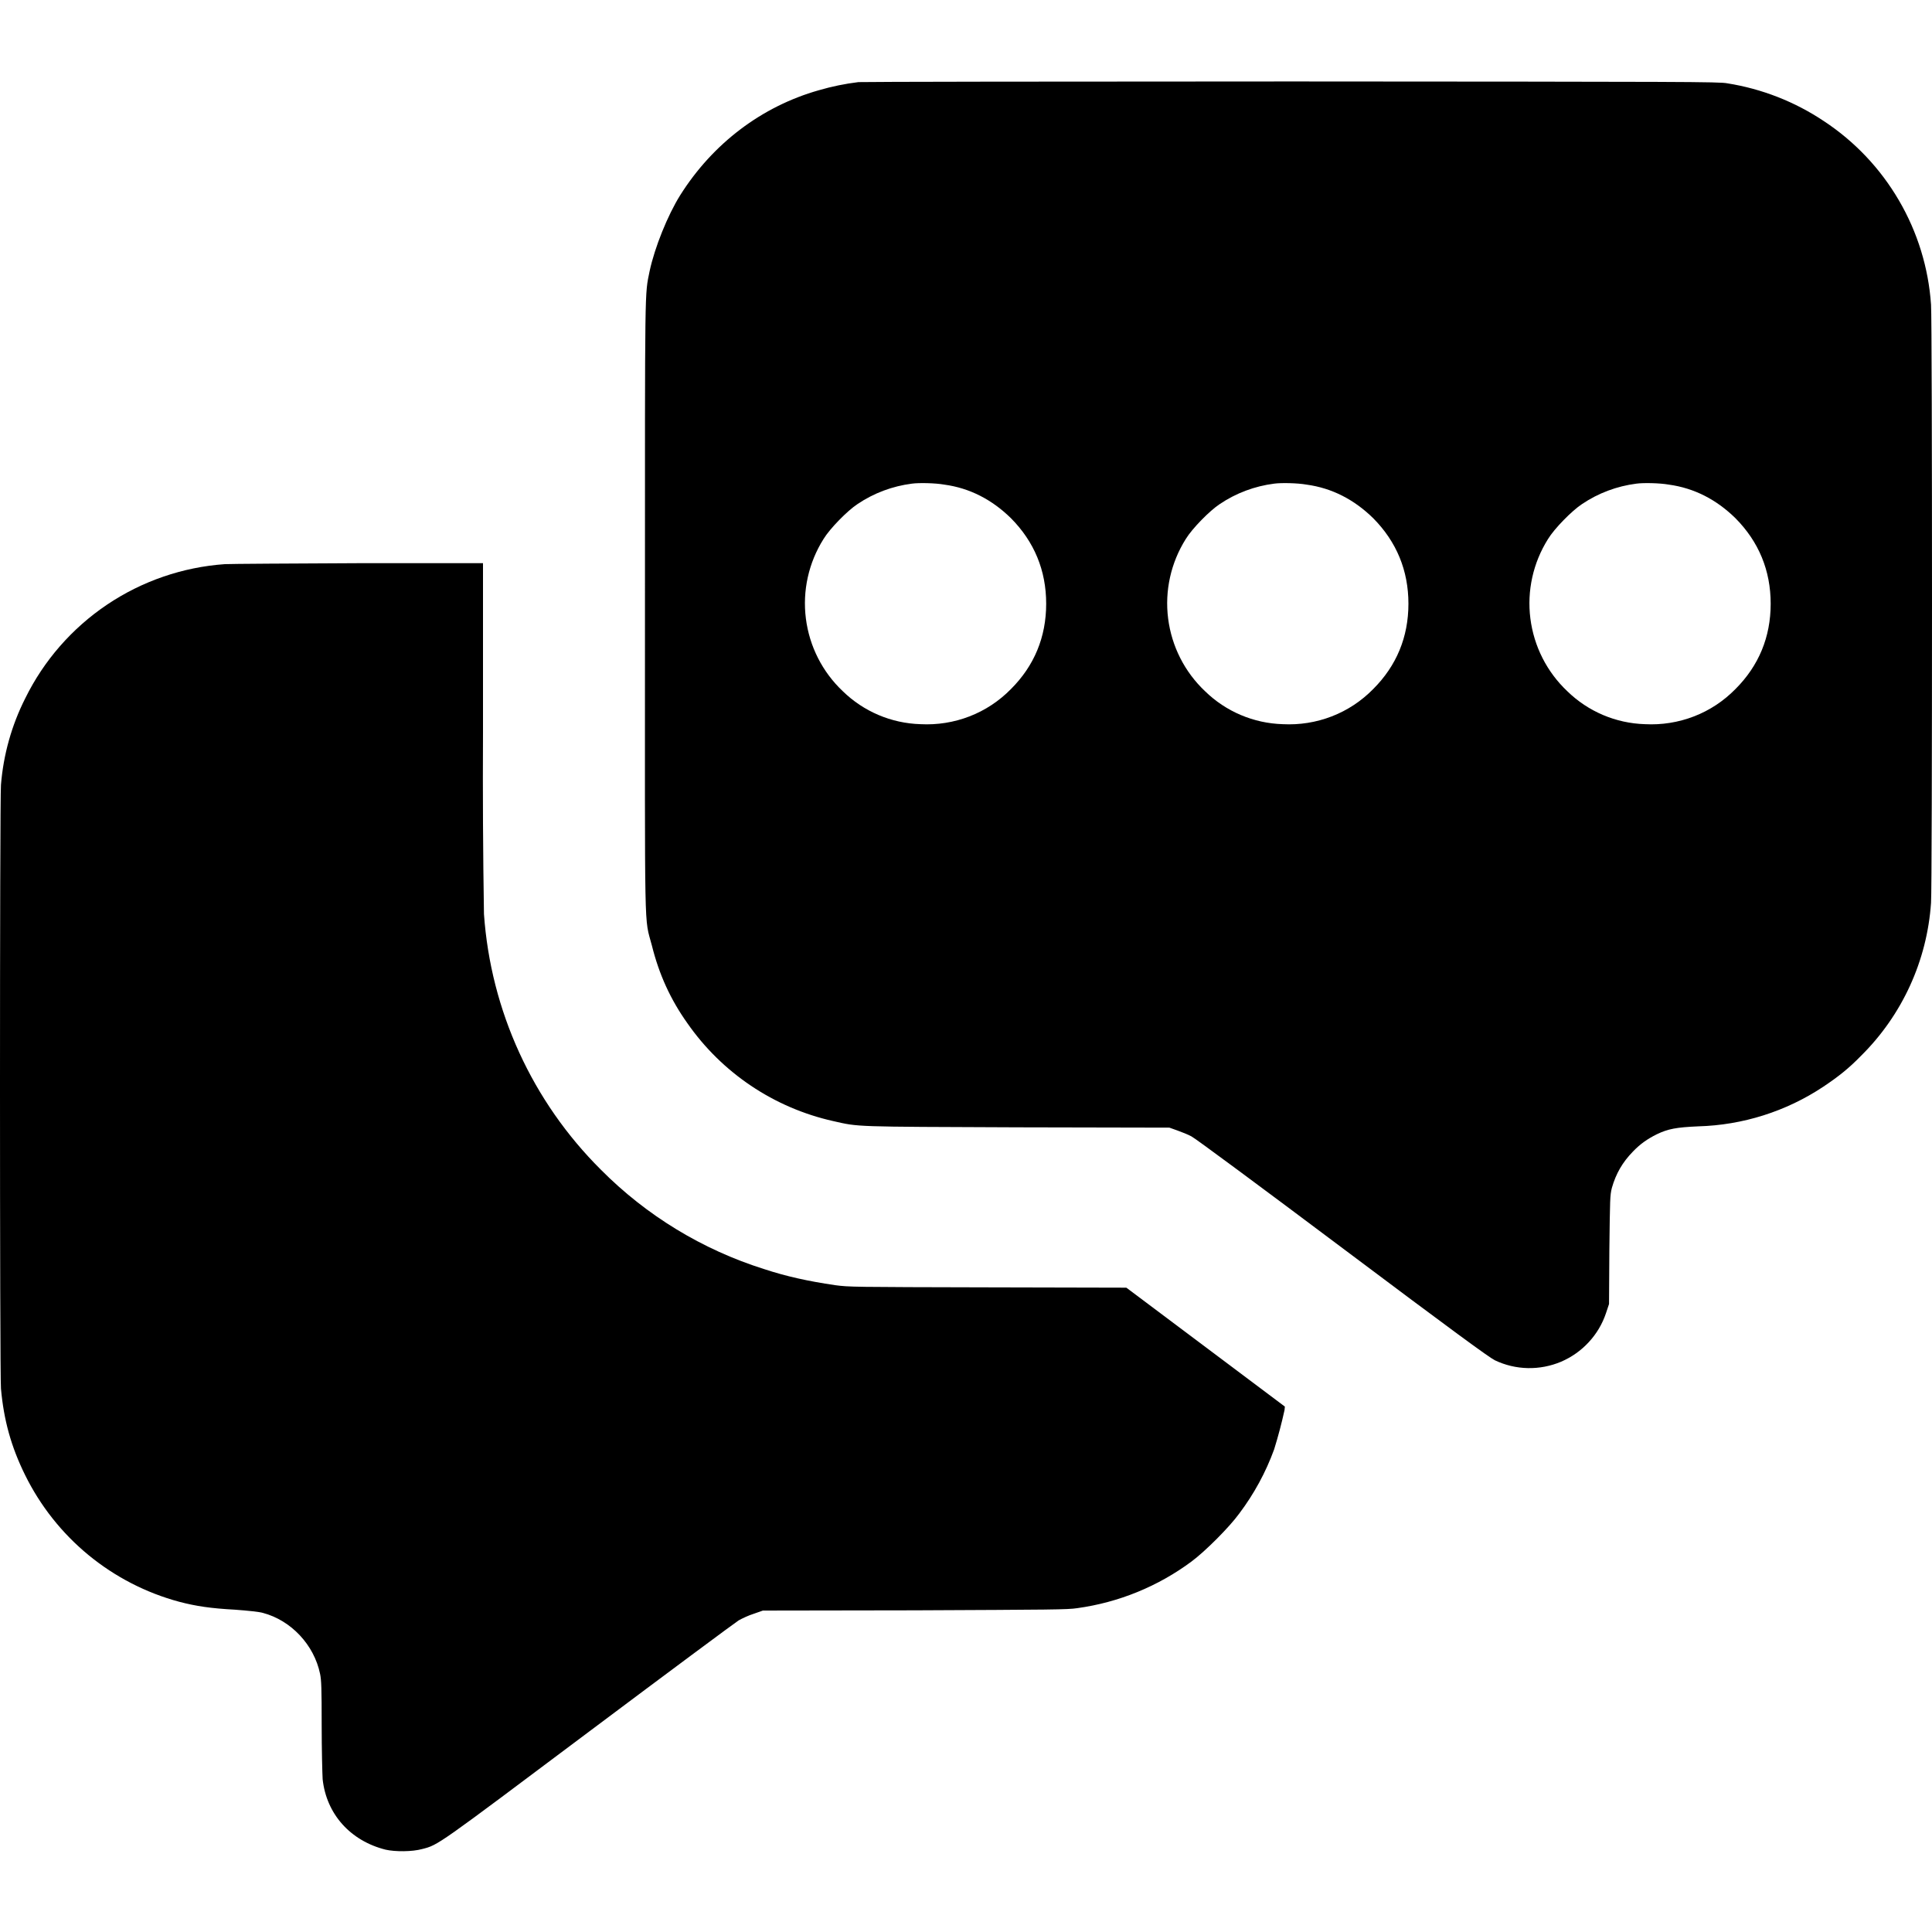 <svg width="24" height="24" viewBox="0 0 24 24" fill="none" xmlns="http://www.w3.org/2000/svg">
<g clip-path="url(#clip0_2064_20151)">
<path d="M10.664 1.02C10.498 1.04 10.333 1.074 10.172 1.121C9.465 1.321 8.855 1.781 8.449 2.426C8.293 2.676 8.133 3.074 8.07 3.367C8.008 3.676 8.012 3.457 8.012 7.523C8.012 11.77 8 11.371 8.098 11.746C8.188 12.106 8.328 12.414 8.539 12.711C8.969 13.328 9.614 13.761 10.348 13.926C10.676 14 10.578 13.996 12.641 14.004L14.527 14.008L14.625 14.043C14.68 14.063 14.758 14.093 14.801 14.117C14.844 14.137 15.687 14.762 16.676 15.504C18.039 16.527 18.5 16.864 18.57 16.898C18.698 16.959 18.837 16.992 18.979 16.995C19.12 16.998 19.261 16.971 19.392 16.916C19.522 16.86 19.639 16.778 19.735 16.674C19.832 16.57 19.905 16.447 19.95 16.313L19.988 16.199L19.992 15.527C20 14.883 20 14.852 20.023 14.757C20.074 14.578 20.156 14.437 20.285 14.305C20.375 14.211 20.465 14.148 20.582 14.09C20.722 14.023 20.824 14.004 21.094 13.992C21.648 13.977 22.187 13.807 22.649 13.5C22.836 13.375 22.965 13.273 23.117 13.117C23.63 12.61 23.939 11.934 23.988 11.215C24.004 10.996 24.004 4 23.988 3.785C23.957 3.328 23.82 2.884 23.589 2.489C23.358 2.093 23.039 1.756 22.656 1.504C22.295 1.263 21.886 1.103 21.457 1.035C21.355 1.015 20.977 1.015 16.051 1.012C13.137 1.012 10.711 1.016 10.664 1.02ZM11.73 6.02C12.047 6.063 12.324 6.207 12.559 6.438C12.848 6.73 12.996 7.086 12.996 7.5C12.996 7.914 12.848 8.27 12.559 8.559C12.413 8.708 12.238 8.824 12.044 8.899C11.85 8.974 11.642 9.007 11.434 8.996C11.072 8.985 10.728 8.839 10.469 8.586C10.216 8.347 10.055 8.029 10.011 7.684C9.967 7.339 10.045 6.99 10.23 6.696C10.309 6.566 10.527 6.344 10.652 6.262C10.855 6.125 11.086 6.039 11.328 6.008C11.414 5.996 11.618 6 11.73 6.02ZM16.23 6.02C16.547 6.063 16.824 6.207 17.059 6.438C17.348 6.73 17.496 7.086 17.496 7.5C17.496 7.914 17.348 8.27 17.059 8.559C16.913 8.708 16.738 8.824 16.544 8.899C16.35 8.974 16.142 9.007 15.934 8.996C15.572 8.985 15.228 8.839 14.969 8.586C14.716 8.347 14.555 8.029 14.511 7.684C14.467 7.339 14.545 6.99 14.73 6.696C14.809 6.566 15.027 6.344 15.152 6.262C15.355 6.125 15.586 6.039 15.828 6.008C15.914 5.996 16.118 6 16.23 6.02ZM20.73 6.02C21.047 6.063 21.324 6.207 21.559 6.438C21.848 6.73 21.996 7.086 21.996 7.5C21.996 7.914 21.848 8.27 21.559 8.559C21.413 8.708 21.238 8.824 21.044 8.899C20.85 8.974 20.642 9.007 20.434 8.996C20.072 8.985 19.728 8.839 19.469 8.586C19.216 8.347 19.055 8.029 19.011 7.684C18.967 7.339 19.045 6.99 19.23 6.696C19.309 6.566 19.527 6.344 19.652 6.262C19.855 6.125 20.086 6.039 20.328 6.008C20.414 5.996 20.618 6 20.73 6.02Z" fill="currentColor"/>
<path d="M2.793 7.008C2.27 7.045 1.766 7.218 1.33 7.511C0.895 7.804 0.544 8.205 0.313 8.676C0.144 9.011 0.042 9.376 0.012 9.75C-0.004 9.934 -0.004 17.066 0.012 17.25C0.047 17.64 0.137 17.969 0.312 18.324C0.501 18.707 0.769 19.046 1.1 19.318C1.43 19.589 1.814 19.787 2.227 19.898C2.437 19.953 2.621 19.98 2.918 19.996C3.082 20.008 3.223 20.023 3.266 20.036C3.617 20.129 3.902 20.434 3.976 20.793C3.992 20.867 3.996 20.973 3.996 21.433C3.996 21.734 4.004 22.035 4.008 22.102C4.055 22.535 4.352 22.867 4.789 22.977C4.906 23.004 5.121 23.004 5.246 22.969C5.446 22.918 5.426 22.929 7.316 21.512C8.296 20.777 9.133 20.156 9.176 20.129C9.219 20.105 9.301 20.066 9.363 20.047L9.477 20.007L11.363 20.004C13.063 19.996 13.262 19.996 13.383 19.977C13.897 19.906 14.385 19.707 14.801 19.398C14.973 19.27 15.27 18.973 15.395 18.801C15.578 18.558 15.724 18.29 15.828 18.004C15.878 17.843 15.921 17.68 15.957 17.516L15.961 17.473L13.992 15.996L12.273 15.992C10.578 15.988 10.551 15.988 10.375 15.965C10.035 15.915 9.765 15.855 9.492 15.765C8.726 15.524 8.031 15.101 7.465 14.531C6.612 13.683 6.096 12.555 6.012 11.355C6 10.603 5.996 9.85 6 9.098V6.996H4.46C3.617 7 2.867 7.004 2.793 7.008Z" fill="currentColor"/>
</g>
<defs>
<clipPath id="clip0_2064_20151">
<rect width="24" height="24" fill="white"/>
</clipPath>
</defs>
</svg>
